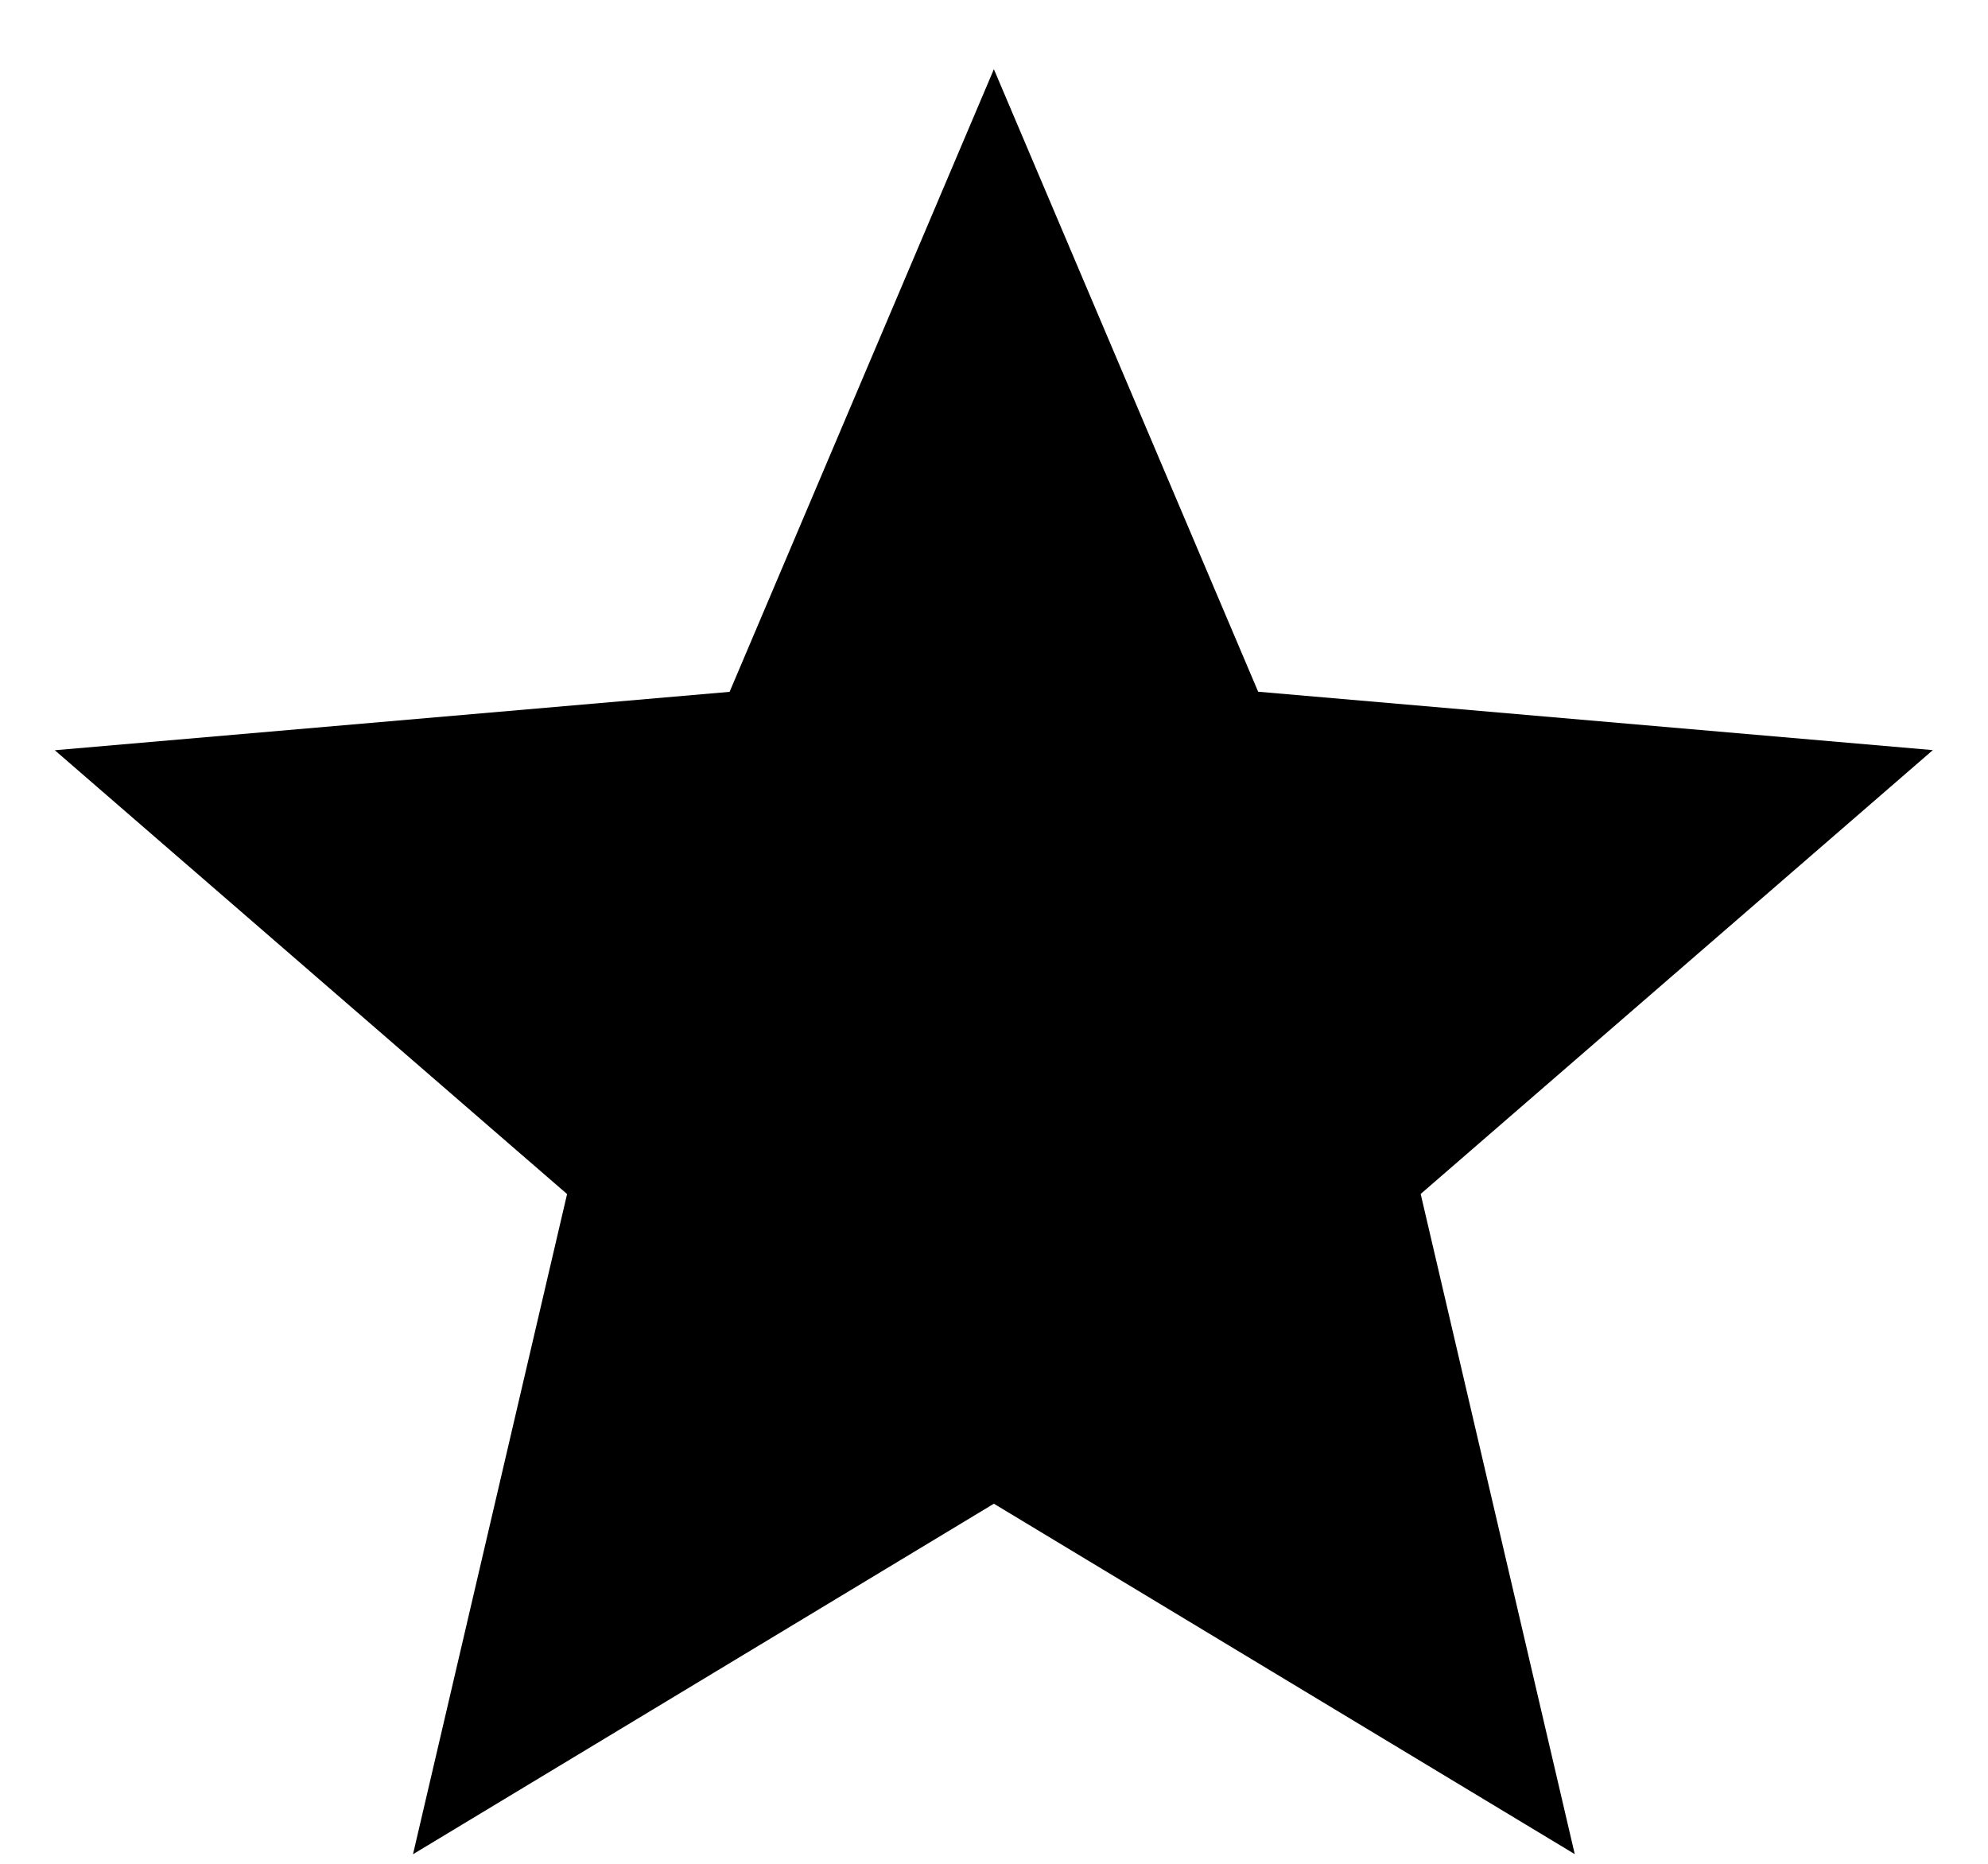 <svg width="16" height="15" viewBox="0 0 16 15" fill="none" xmlns="http://www.w3.org/2000/svg">
<path d="M3.324 14.923L4.564 9.61L0.441 6.038L5.872 5.568L7.999 0.557L10.126 5.567L15.556 6.037L11.434 9.609L12.674 14.922L7.999 12.102L3.324 14.923Z" fill="black"/>
</svg>
